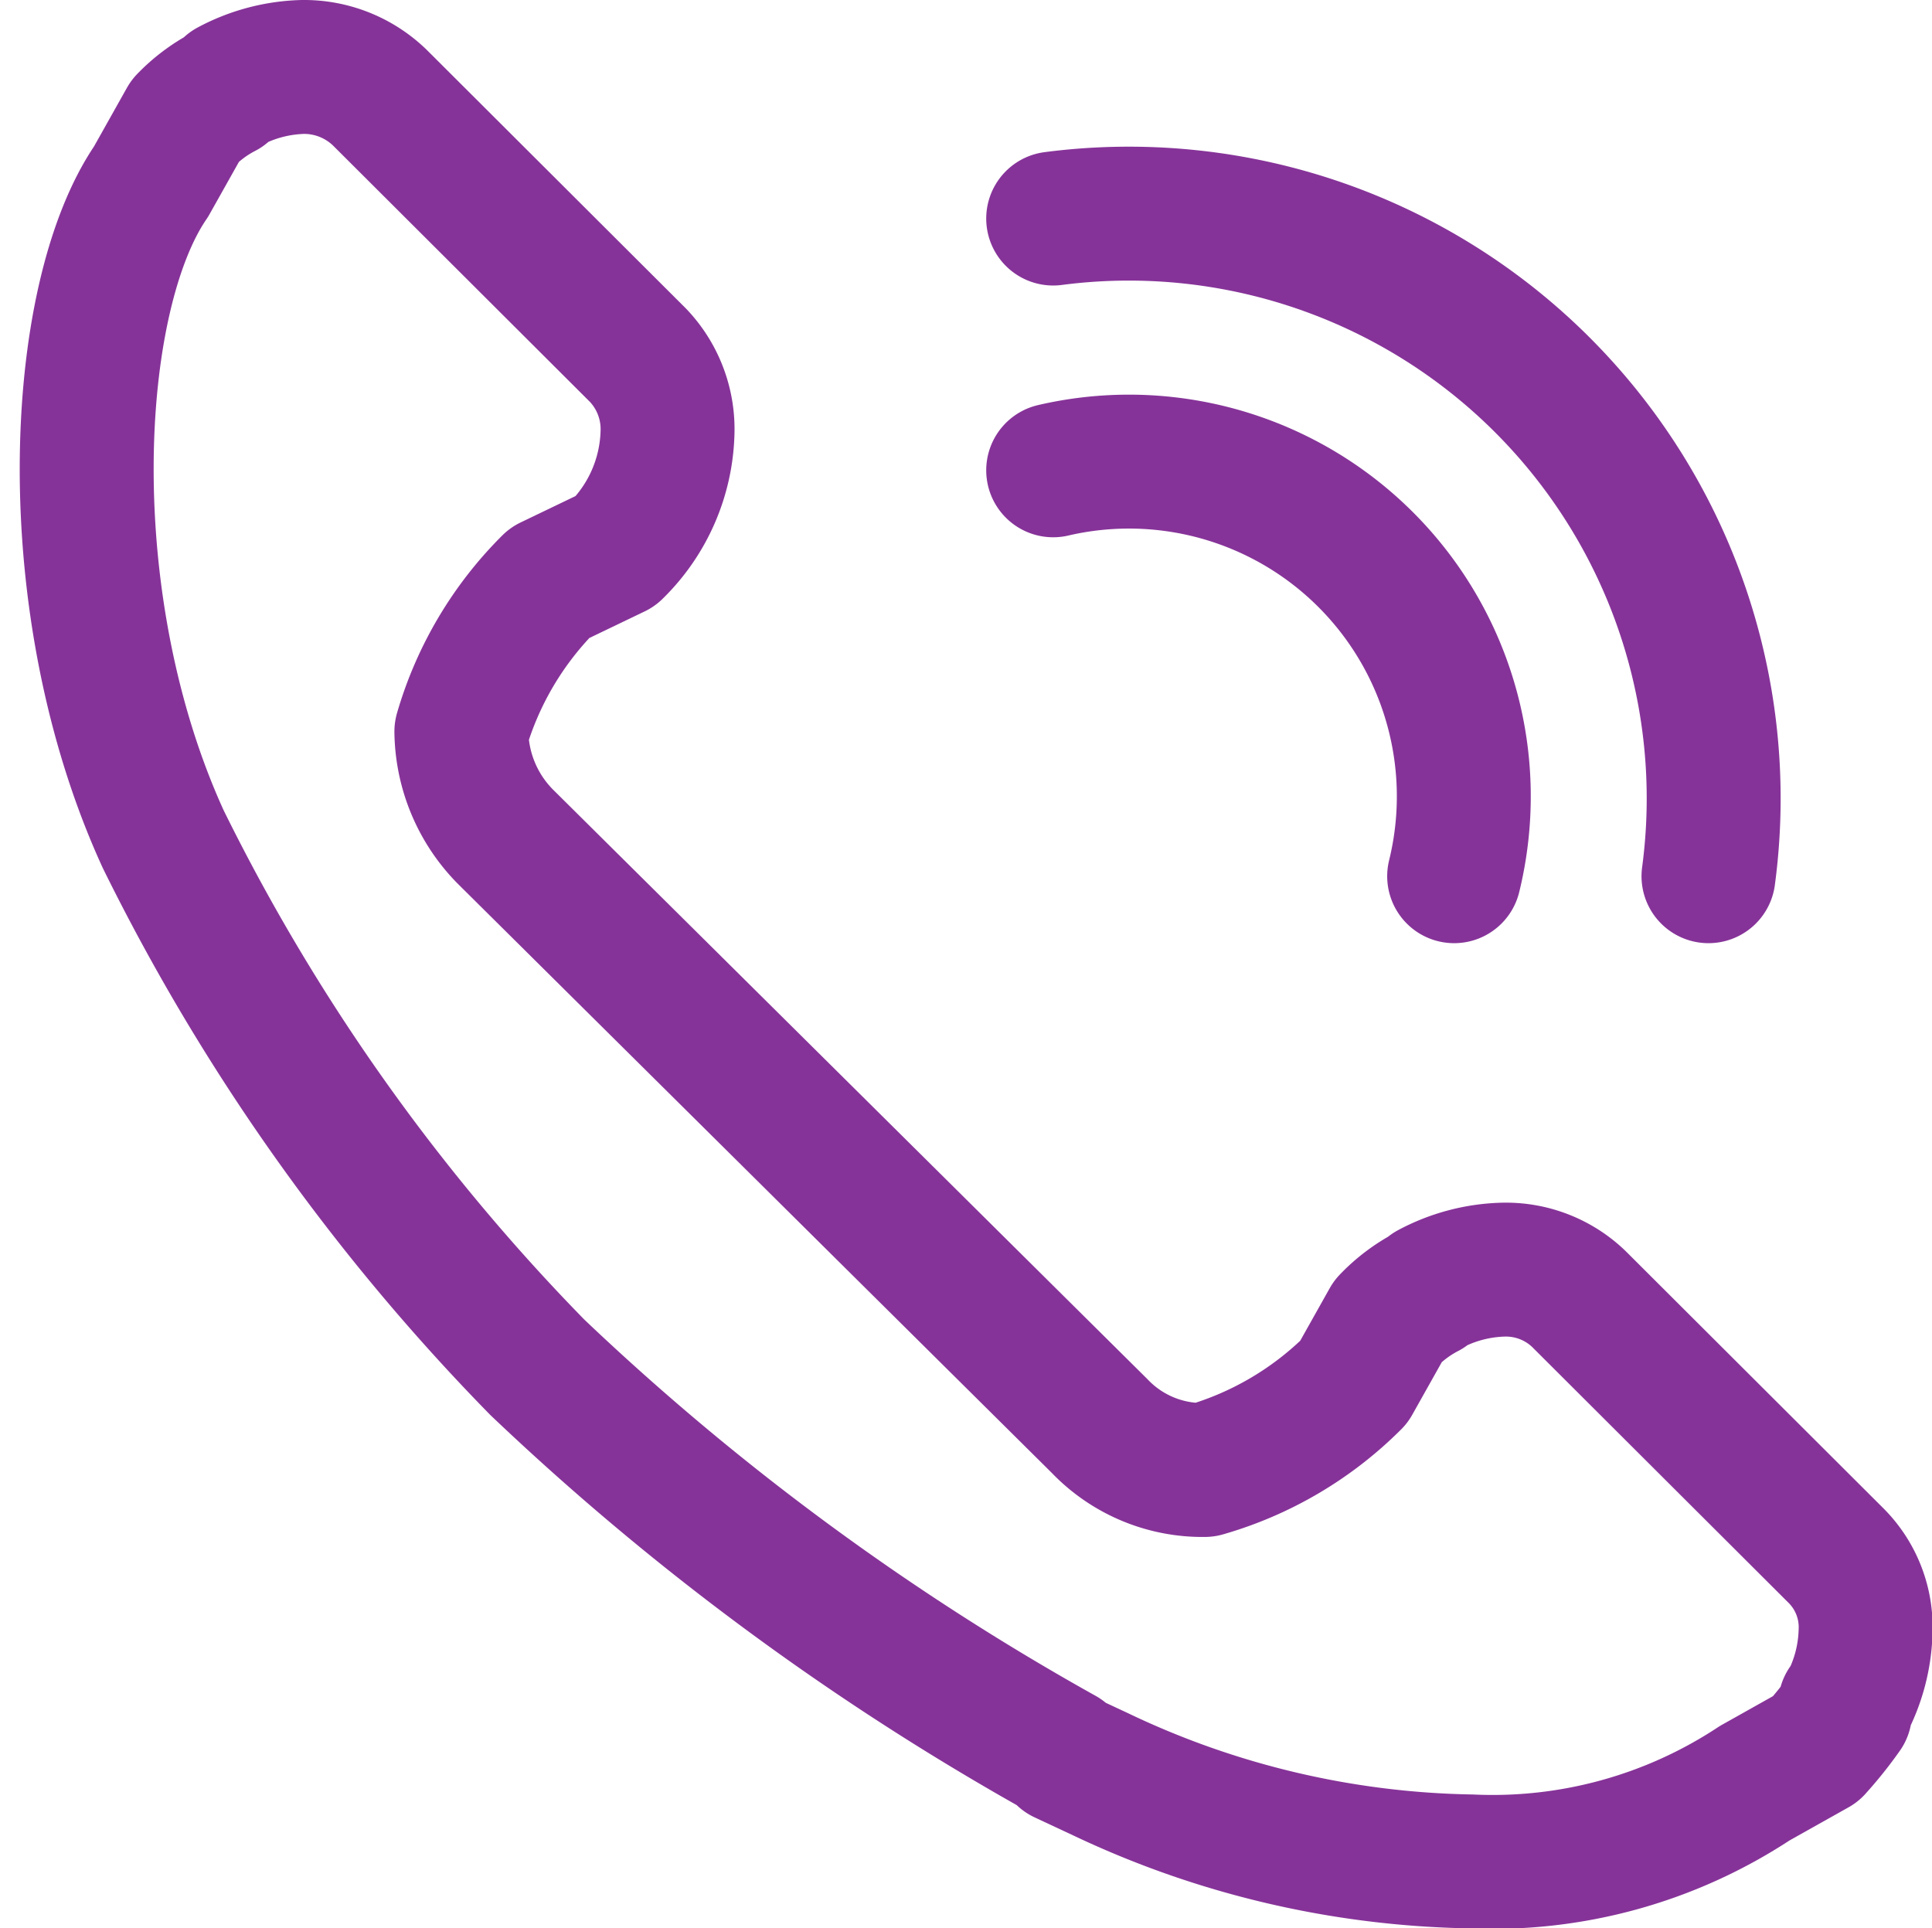 <svg xmlns="http://www.w3.org/2000/svg" viewBox="10572.354 10734.1 14.426 14.4">
    <defs>
        <style>
            .cls-1{fill:none;stroke:#863399;stroke-linecap:round;stroke-linejoin:round;stroke-miterlimit:10}
        </style>
    </defs>
    <g id="Group_93" data-name="Group 93" transform="translate(10570.338 10745)">
        <path id="Path_100" d="M15.8 14.832a1.23 1.23 0 0 0 .146-.548.756.756 0 0 0-.219-.566L13.805 11.8a.785.785 0 0 0-.566-.219 1.23 1.23 0 0 0-.548.146l-.018.018a1.114 1.114 0 0 0-.292.219l-.256.456a2.582 2.582 0 0 1-1.114.657 1.062 1.062 0 0 1-.785-.329l-4.436-4.4a1.136 1.136 0 0 1-.329-.785 2.582 2.582 0 0 1 .659-1.111l.493-.237A1.282 1.282 0 0 0 7 5.338a.8.8 0 0 0-.219-.584L4.86 2.837a.812.812 0 0 0-.584-.237 1.23 1.23 0 0 0-.548.146l-.037.037A1.114 1.114 0 0 0 3.4 3l-.256.456c-.6.876-.712 3.158.091 4.911a15.294 15.294 0 0 0 2.793 3.943 19.382 19.382 0 0 0 3.925 2.89v.018l.274.128A6.683 6.683 0 0 0 13 16a3.551 3.551 0 0 0 2.118-.584l.456-.256a2.877 2.877 0 0 0 .219-.274v-.055z" class="cls-1" data-name="Path 100" transform="translate(0 -13)"/>
        <path id="Path_101" d="M42.2 18.822a2.5 2.5 0 0 1 2.994 3.031" class="cls-1" data-name="Path 101" transform="translate(-32.32 -26.21)"/>
        <path id="Path_102" d="M47.093 13.551A4.367 4.367 0 0 0 42.2 8.64" class="cls-1" data-name="Path 102" transform="translate(-32.32 -17.908)"/>
    </g>
</svg>
